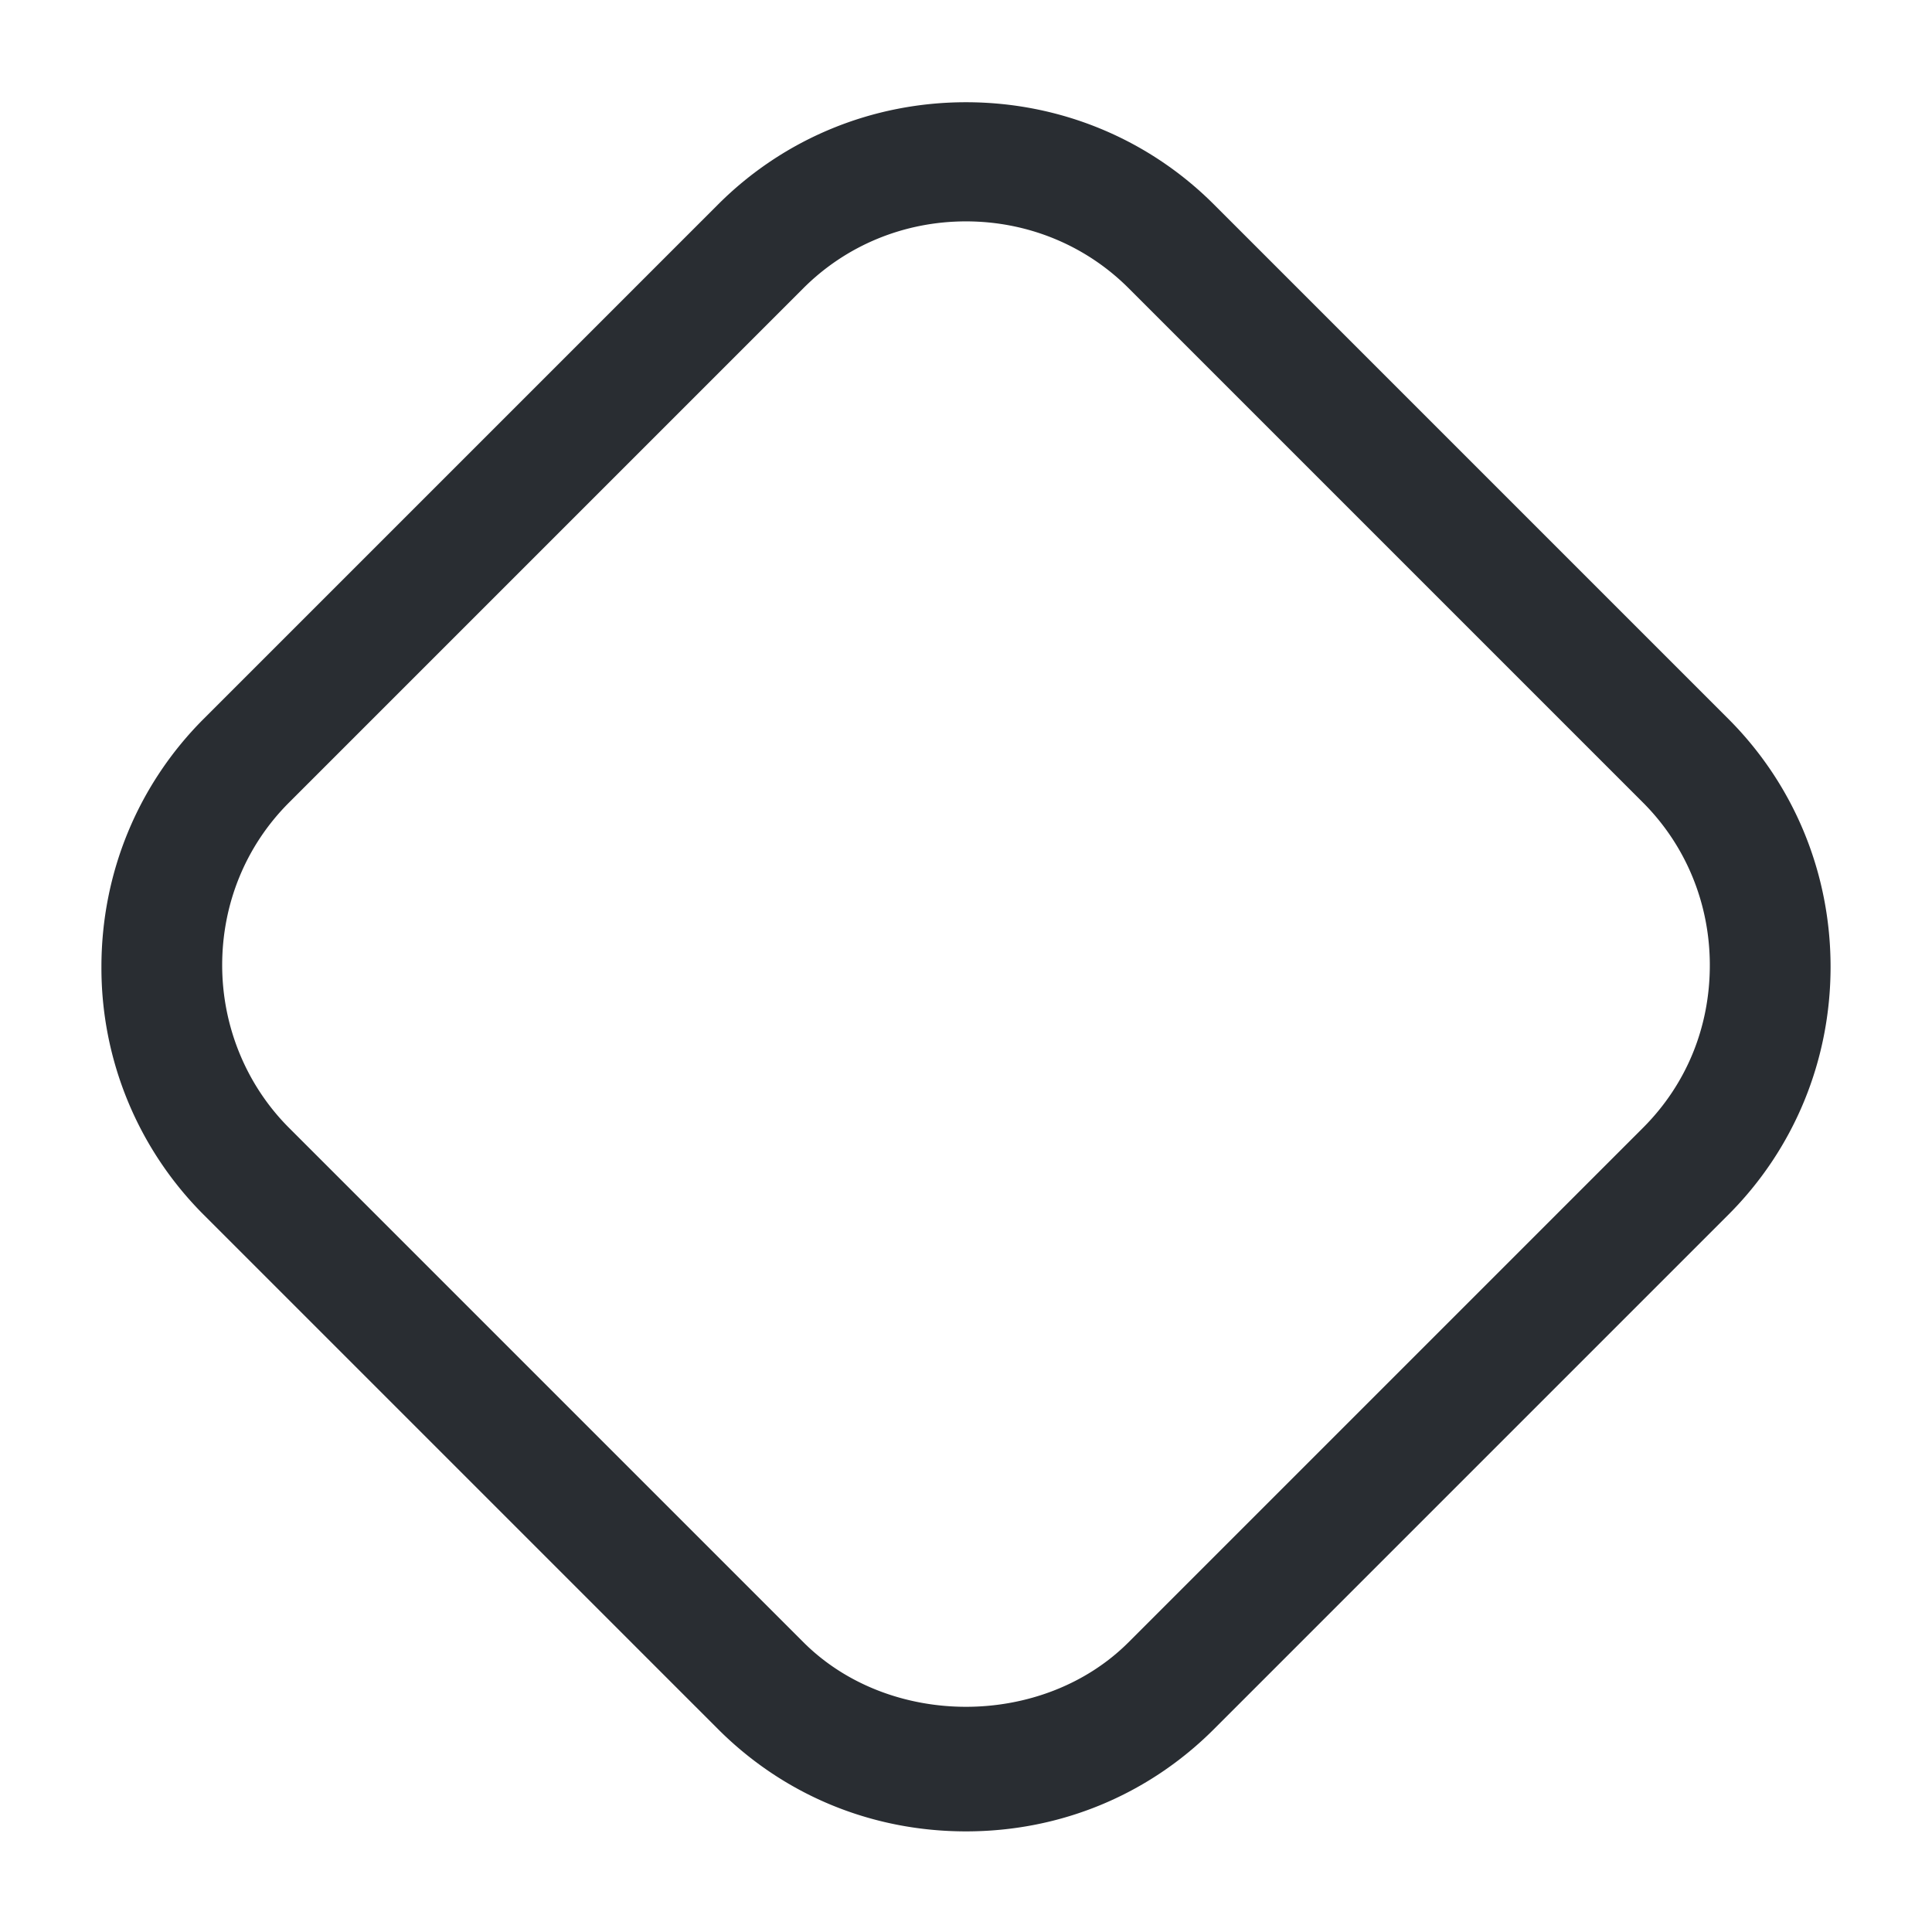 <svg width="24" height="24" viewBox="0 0 24 24" xmlns="http://www.w3.org/2000/svg">
    <path d="m8.92 21.48-6.39-6.39a4.334 4.334 0 0 1-1.27-3.08c0-1.16.45-2.26 1.27-3.08l6.39-6.39c.82-.82 1.92-1.27 3.08-1.27 1.16 0 2.26.45 3.08 1.27l6.39 6.39c.82.82 1.27 1.92 1.27 3.08 0 1.16-.45 2.26-1.27 3.08l-6.39 6.39c-.82.82-1.91 1.27-3.08 1.27-1.17 0-2.26-.45-3.08-1.27zm1.06-17.9L3.59 9.97c-.54.54-.83 1.26-.83 2.02s.3 1.49.83 2.02l6.39 6.39c1.07 1.07 2.97 1.07 4.04 0l6.39-6.39c.54-.54.83-1.25.83-2.02s-.3-1.49-.83-2.02l-6.39-6.39c-.53-.53-1.25-.83-2.02-.83s-1.49.3-2.02.83z" fill="#292D32" fill-rule="evenodd"/>
</svg>
